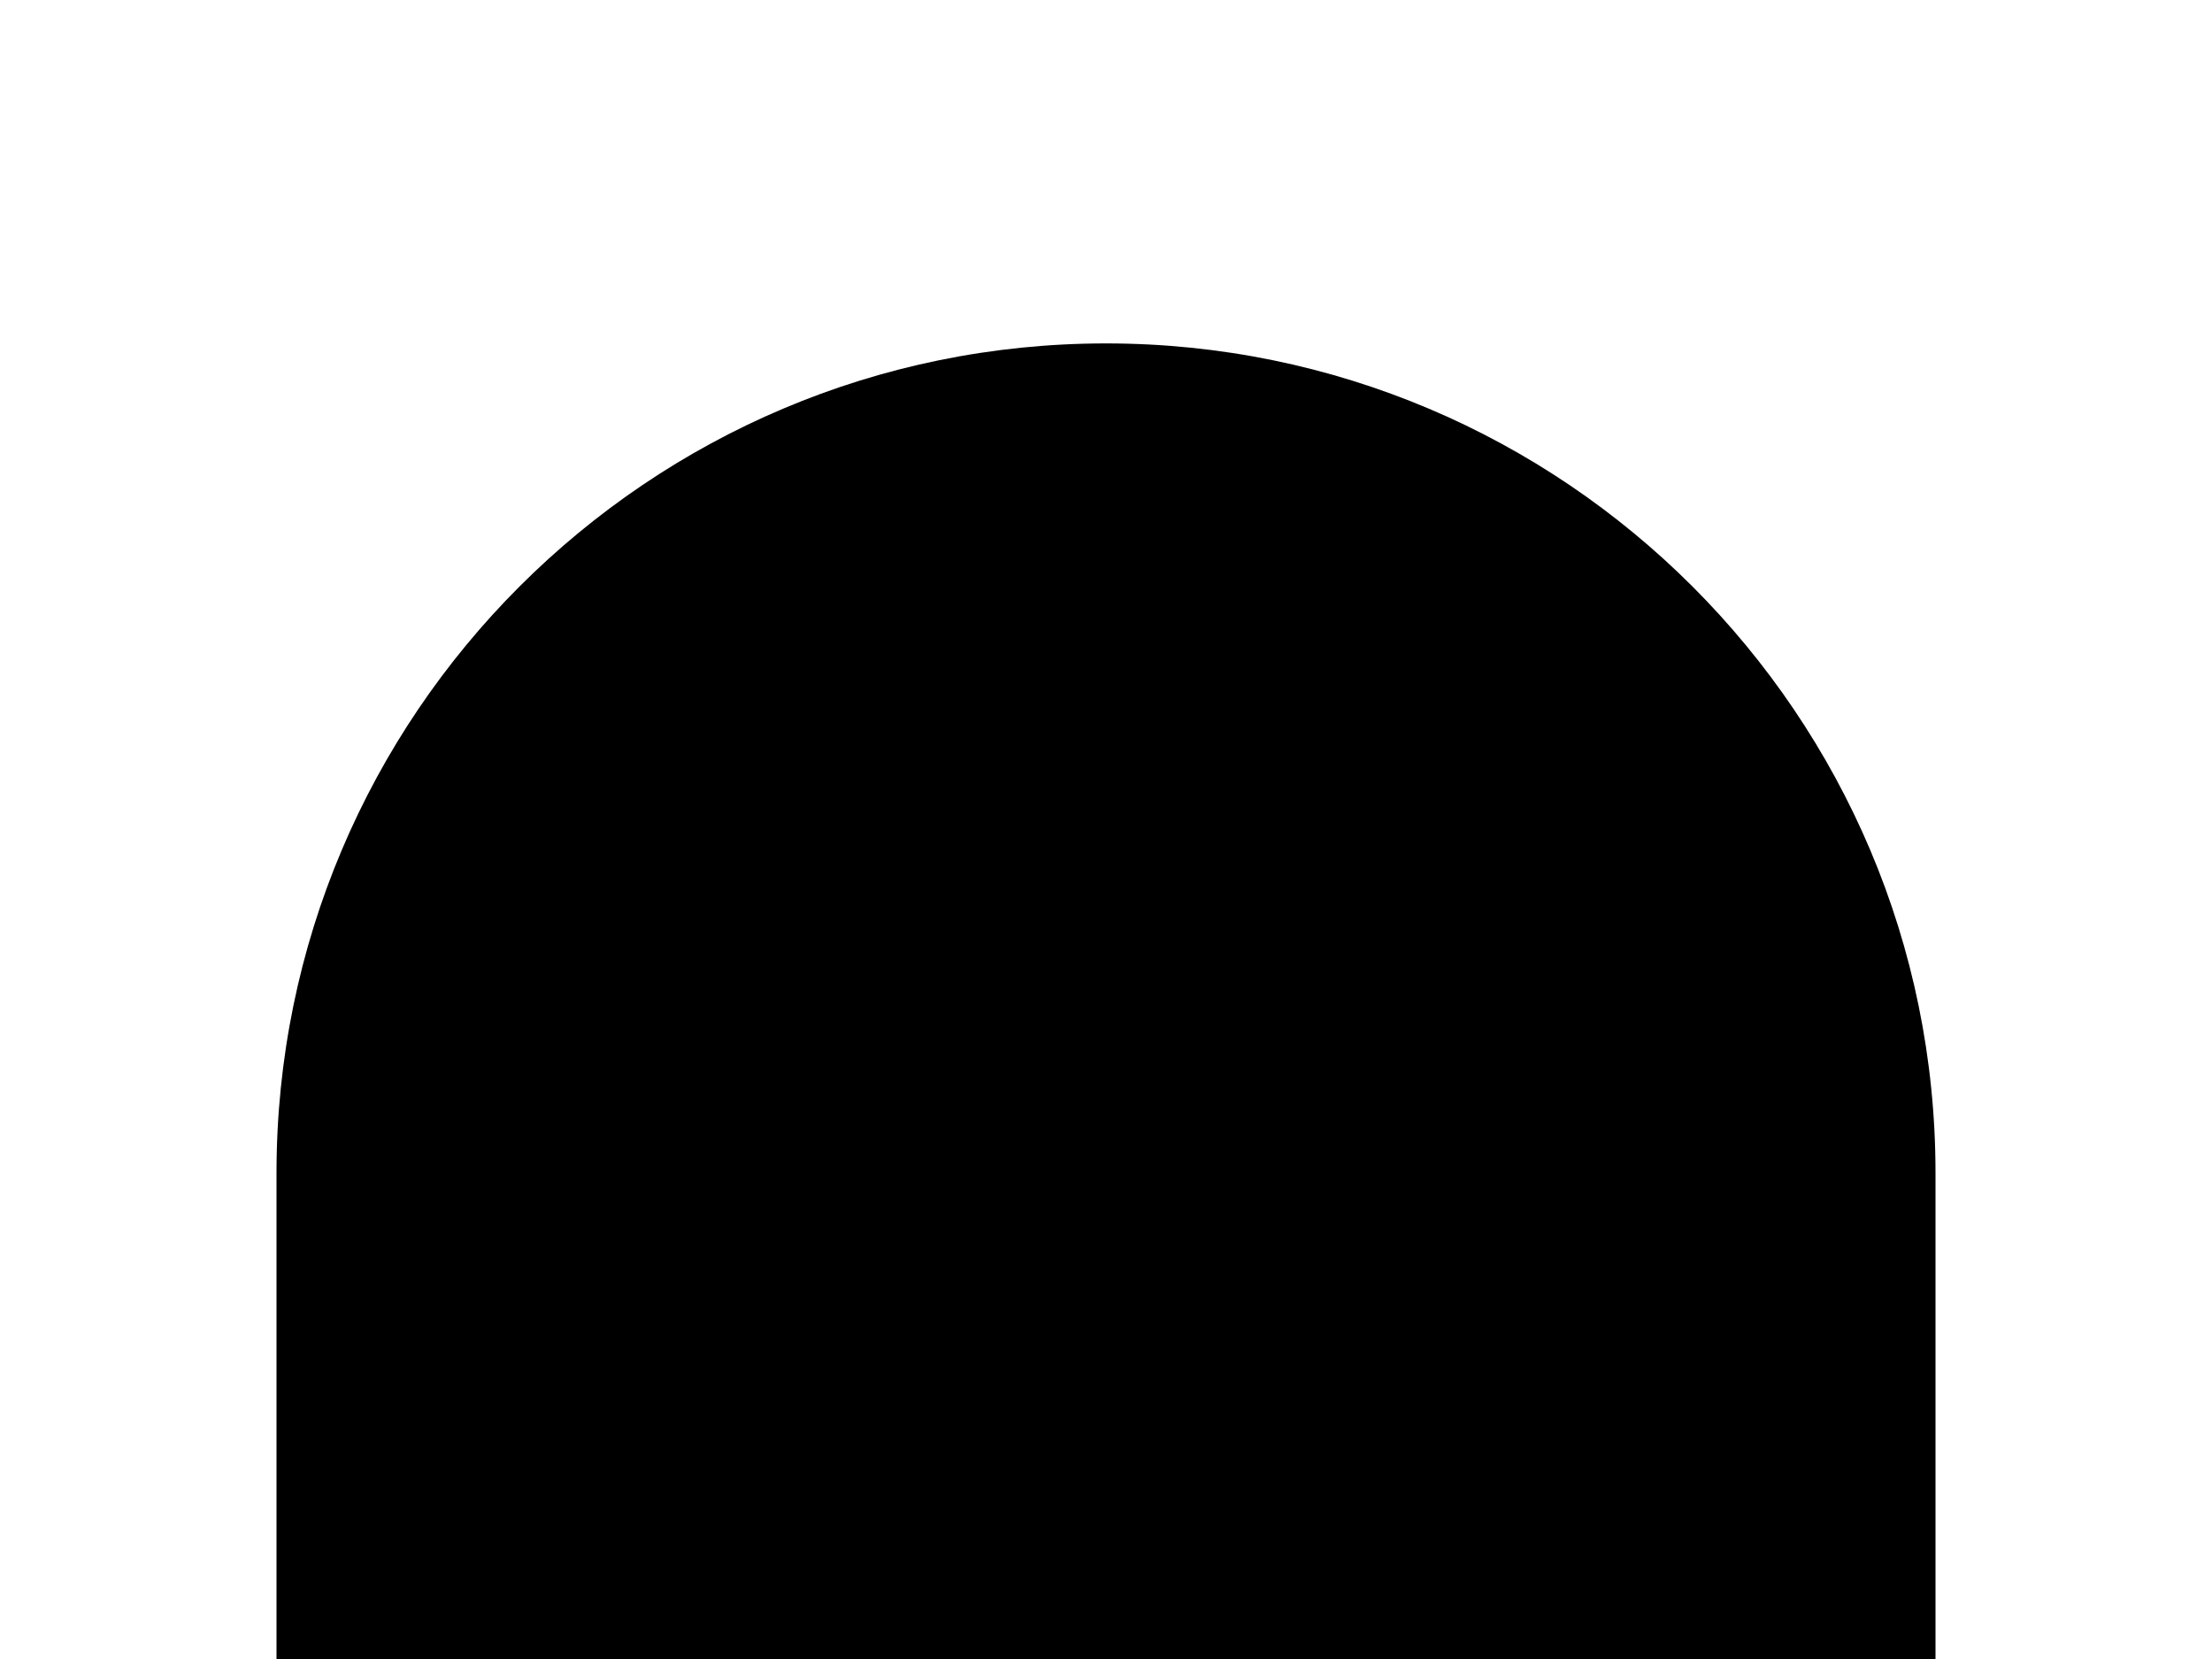﻿<?xml version="1.0" encoding="utf-8"?>
<svg version="1.1" xmlns:xlink="http://www.w3.org/1999/xlink" width="4px" height="3px" xmlns="http://www.w3.org/2000/svg">
  <defs>
    <pattern id="BGPattern" patternUnits="userSpaceOnUse" alignment="0 0" imageRepeat="None" />
    <mask fill="white" id="Clip6231">
      <path d="M 0.5 2.121  L 0.5 3  L 3.5 3  L 3.5 2.121  C 3.5 1.293  2.828 0.621  2 0.621  C 1.172 0.621  0.5 1.293  0.5 2.121  Z " fill-rule="evenodd" />
    </mask>
  </defs>
  <g transform="matrix(1 0 0 1 -10 0 )">
    <path d="M 0.5 2.121  L 0.5 3  L 3.5 3  L 3.5 2.121  C 3.5 1.293  2.828 0.621  2 0.621  C 1.172 0.621  0.5 1.293  0.5 2.121  Z " fill-rule="nonzero" fill="rgba(0, 0, 0, 1)" stroke="none" transform="matrix(1 0 0 1 10 0 )" class="fill" />
    <path d="M 0.5 2.121  L 0.5 3  L 3.5 3  L 3.5 2.121  C 3.5 1.293  2.828 0.621  2 0.621  C 1.172 0.621  0.5 1.293  0.5 2.121  Z " stroke-width="0" stroke-dasharray="0" stroke="rgba(255, 255, 255, 0)" fill="none" transform="matrix(1 0 0 1 10 0 )" class="stroke" mask="url(#Clip6231)" />
  </g>
</svg>